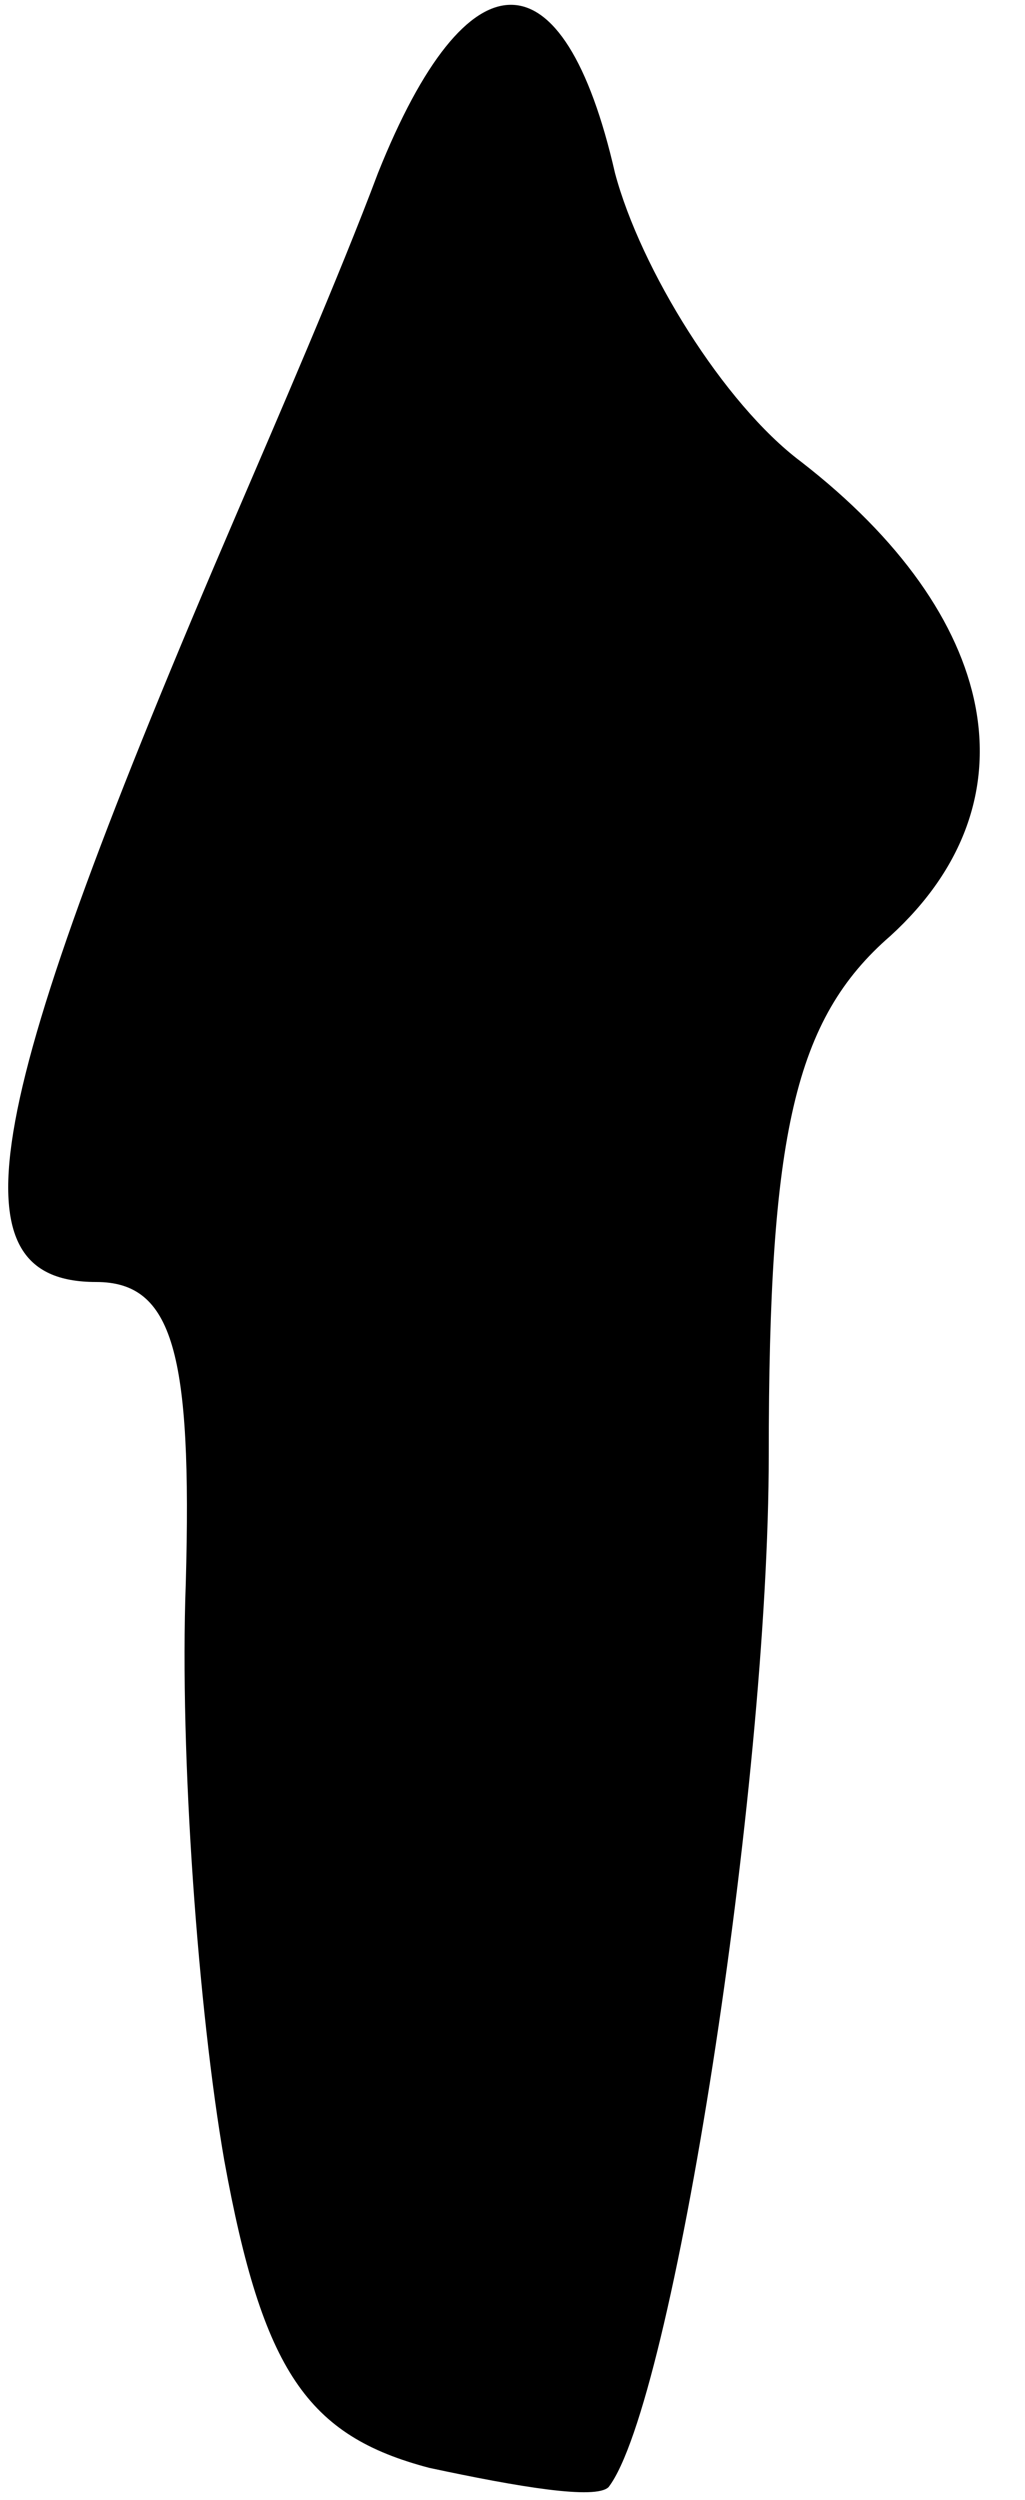 <?xml version="1.0" standalone="no"?>
<!DOCTYPE svg PUBLIC "-//W3C//DTD SVG 20010904//EN"
 "http://www.w3.org/TR/2001/REC-SVG-20010904/DTD/svg10.dtd">
<svg version="1.0" xmlns="http://www.w3.org/2000/svg"
 width="16pt" height="39pt" viewBox="0 0 16 39"
 preserveAspectRatio="xMidYMid meet">
<g transform="translate(0,39) scale(0.1,-0.1)"
fill="#000000" stroke="none">
<path fill="#000000" stroke="none" d="M59 363 c-6 -16 -16 -39 -22 -53 -40
-93 -45 -120 -22 -120 12 0 15 -11 14 -47 -1 -27 2 -67 6 -90 6 -33 13 -43 32
-48 14 -3 26 -5 28 -3 10 13 25 109 25 161 0 50 4 68 19 81 23 21 17 50 -14
74 -12 9 -25 30 -29 45 -8 35 -23 35 -37 0z"/>
</g>
</svg>
